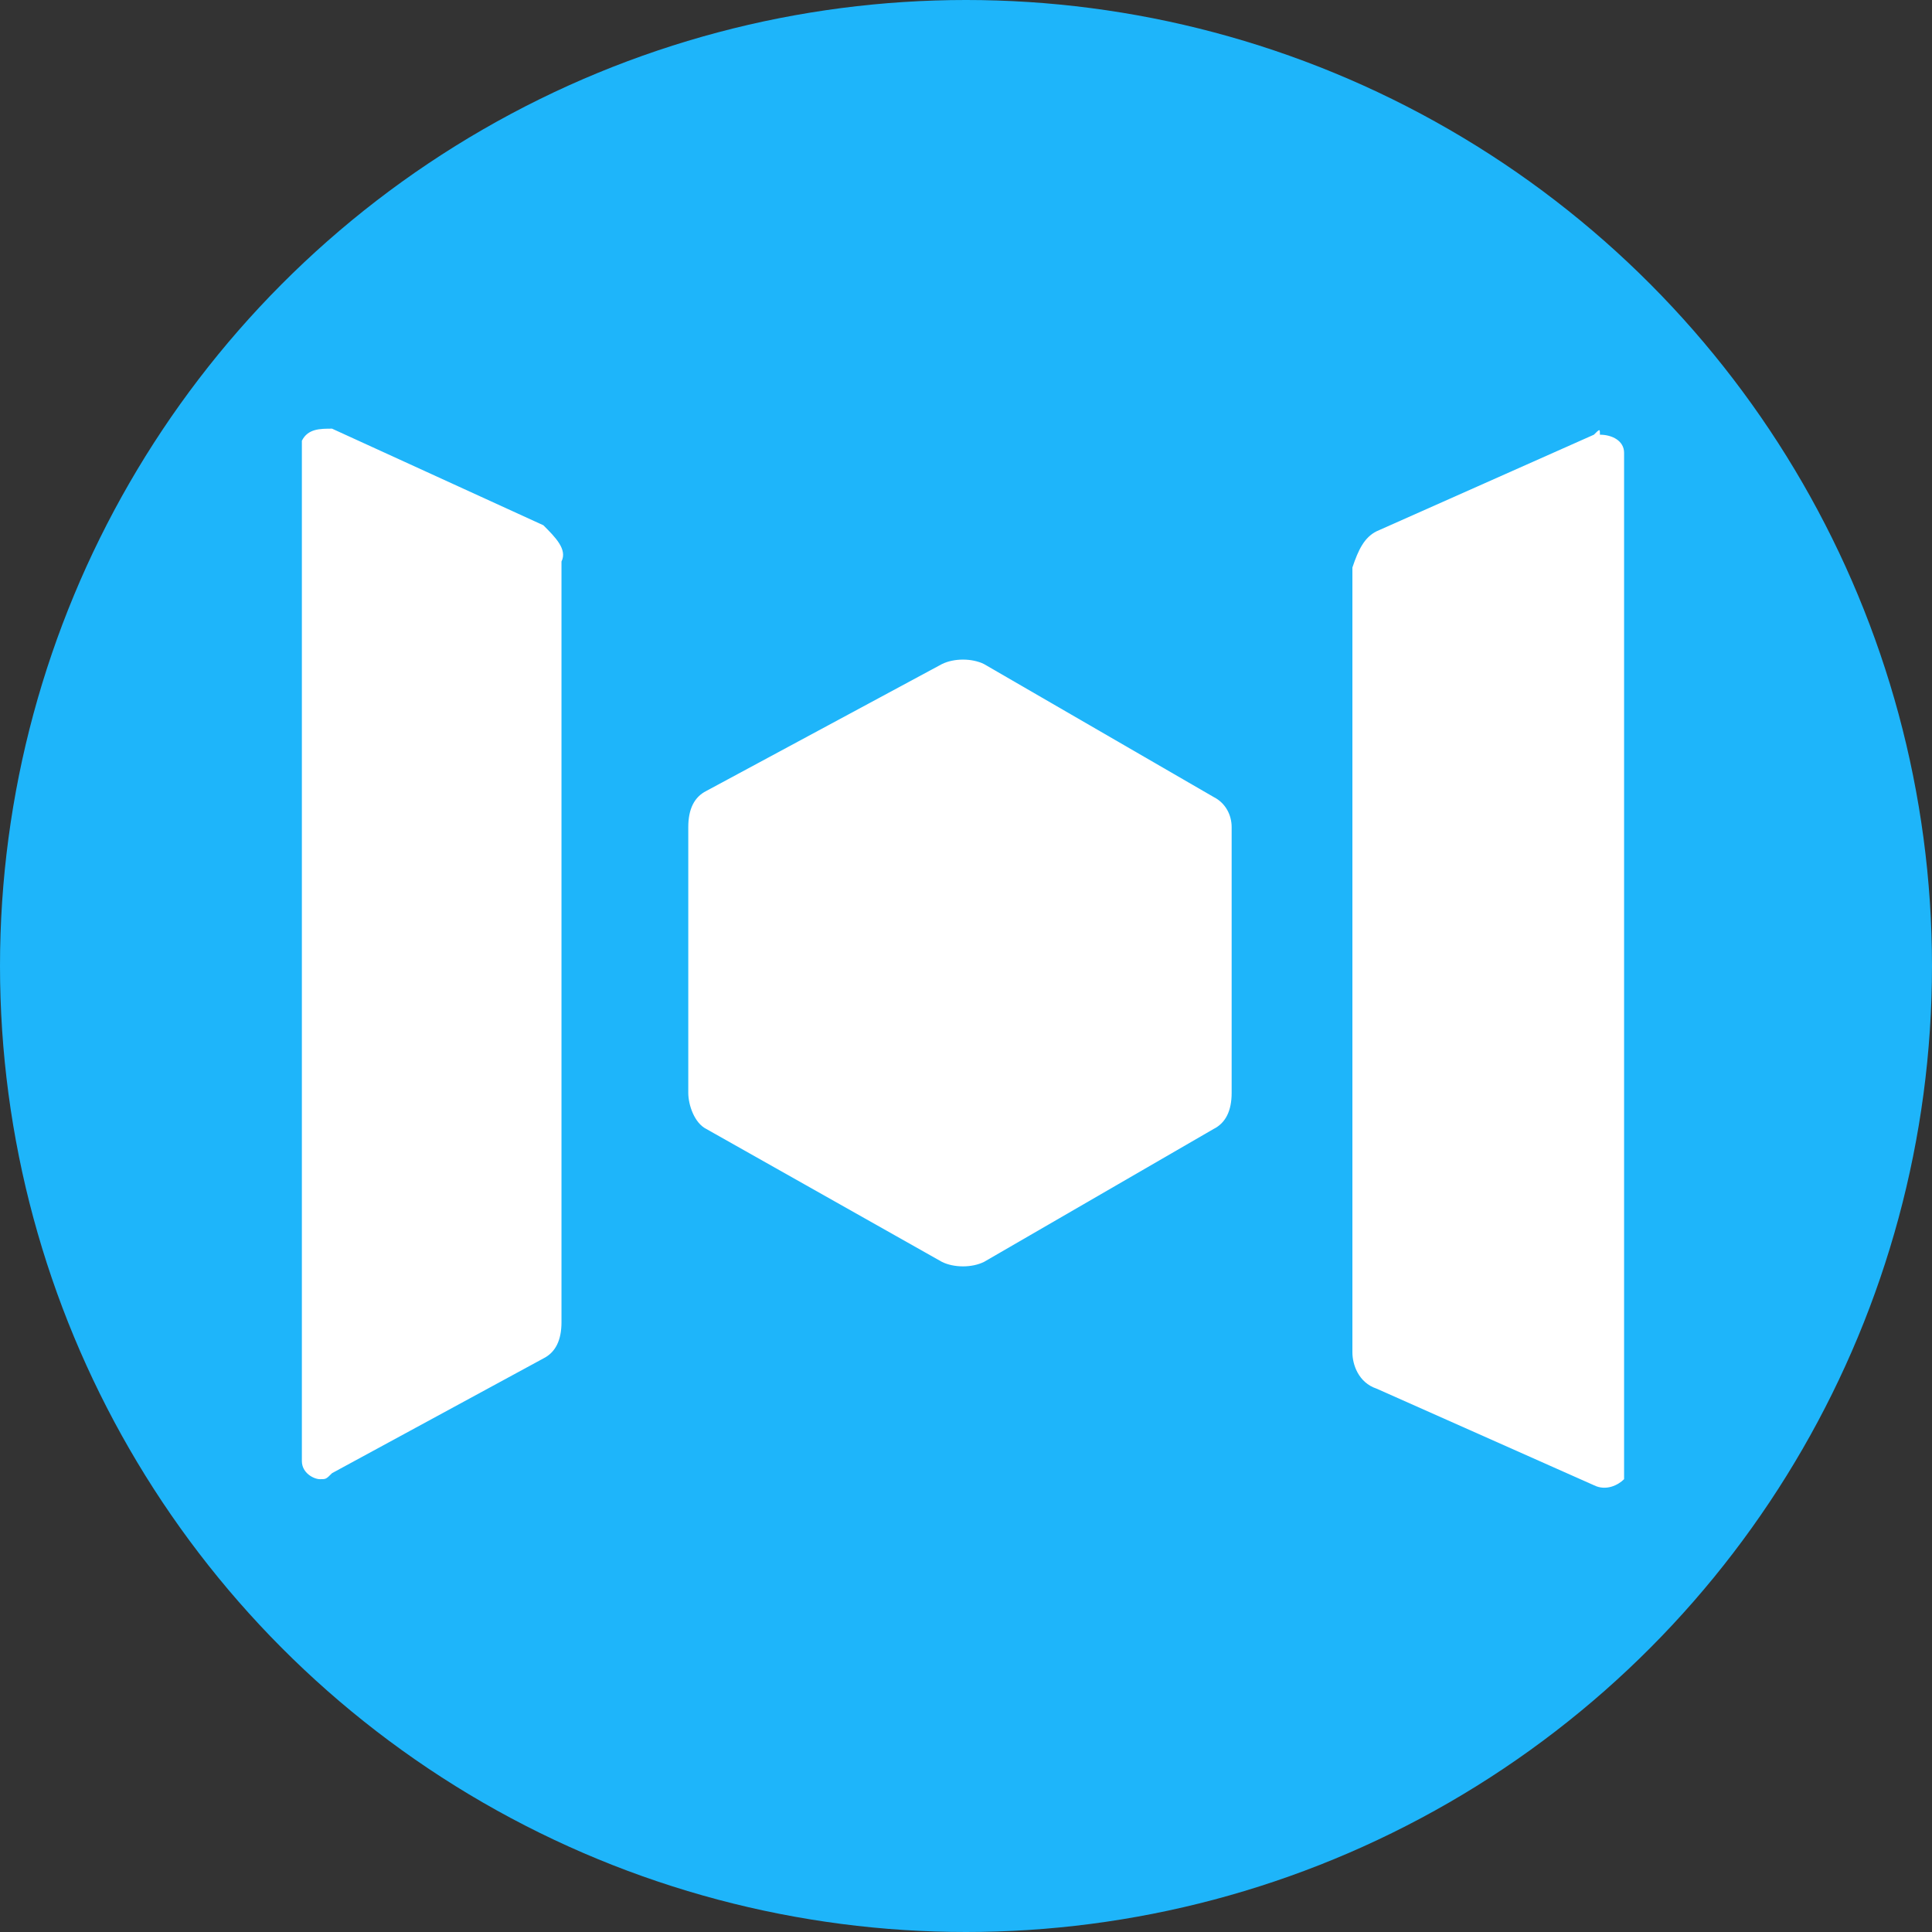 <svg enable-background="new 0 0 32 32" viewBox="0 0 32 32" xmlns="http://www.w3.org/2000/svg"><rect x="0" y="0" width="32" height="32" fill="#333333" stroke="none"/><circle cx="16" cy="16" fill="#1eb5fa" r="16"/><path d="m26.4 7.2-3.6 1.6c-.2.1-.3.3-.4.6v13c0 .2.1.5.4.6l3.6 1.6c.2.1.4 0 .5-.1 0-.1 0-.1 0-.2v-16.8c0-.2-.2-.3-.4-.3 0-.1 0-.1-.1 0zm-17.4 1.5-3.5-1.6c-.2 0-.4 0-.5.2v.2 16.7c0 .2.2.3.3.3s.1 0 .2-.1l3.5-1.9c.2-.1.3-.3.3-.6v-12.6c.1-.2-.1-.4-.3-.6zm11.1 4.5-3.8-2.2c-.2-.1-.5-.1-.7 0l-3.9 2.1c-.2.1-.3.3-.3.6v4.4c0 .2.1.5.3.6l3.9 2.2c.2.1.5.1.7 0l3.8-2.2c.2-.1.3-.3.3-.6v-4.4c0-.2-.1-.4-.3-.5z" fill="#fff"/></svg>